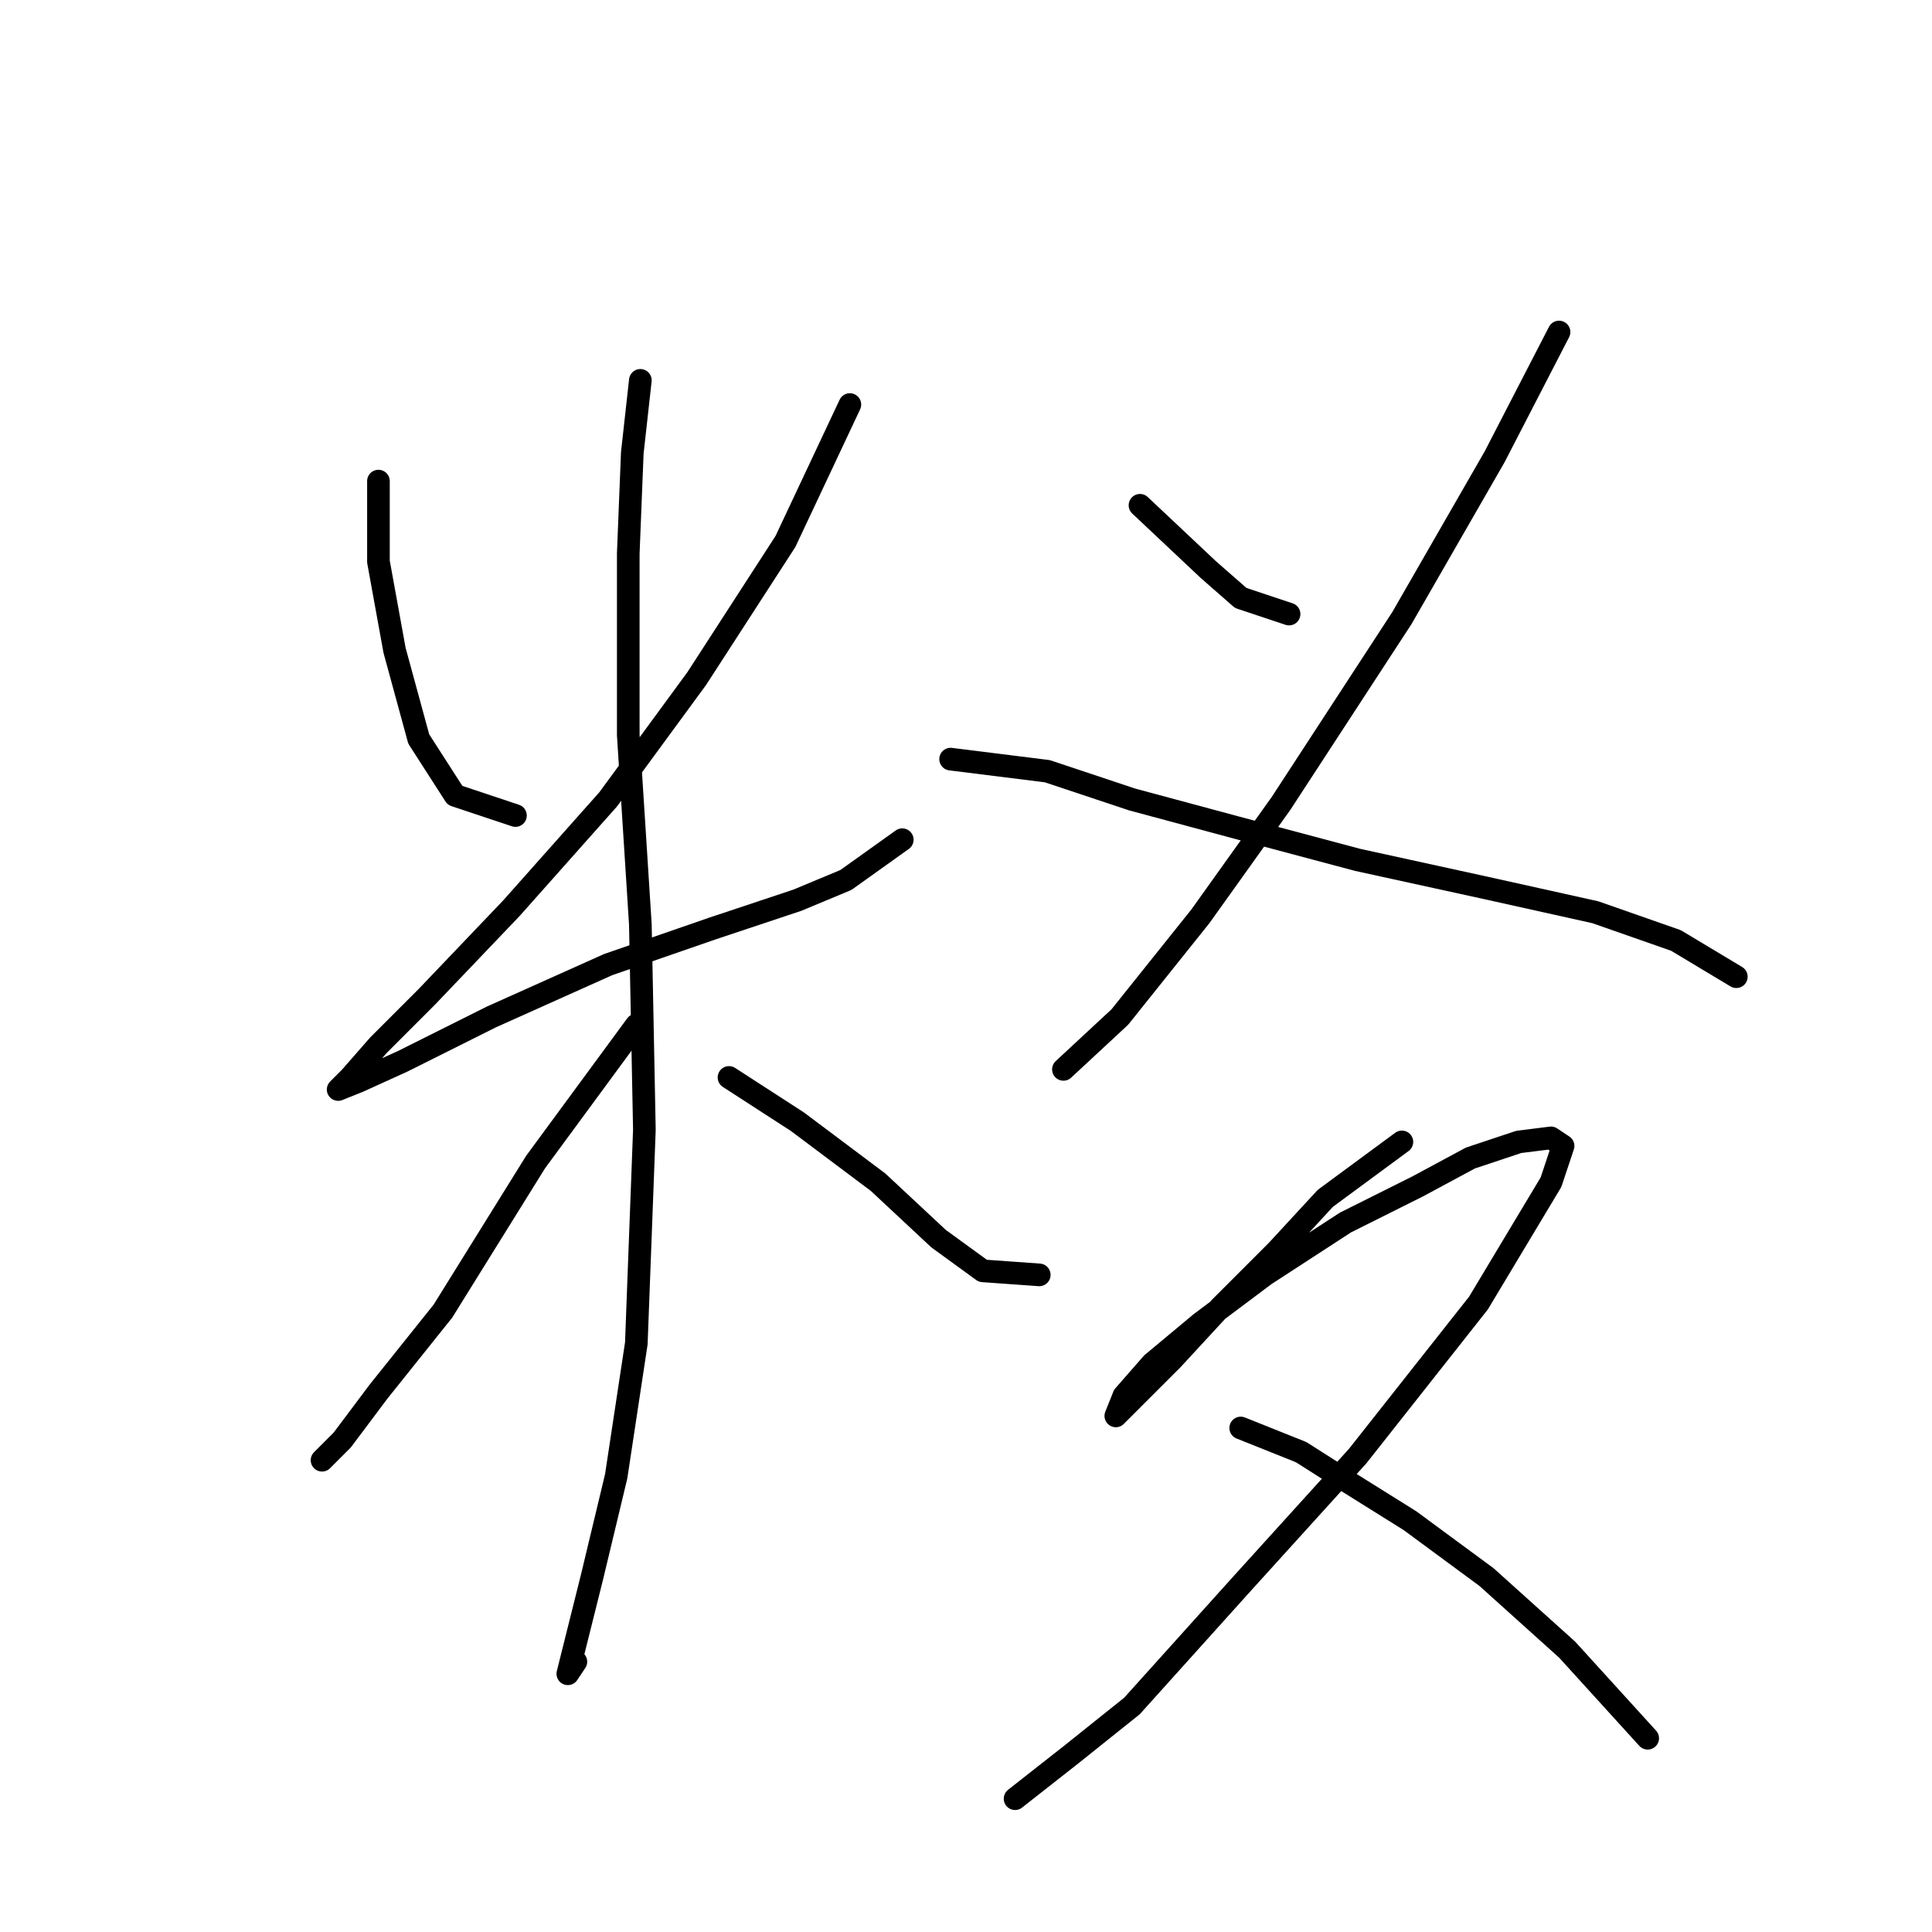 <?xml version="1.0" standalone="no"?>
    <svg width="256" height="256" xmlns="http://www.w3.org/2000/svg" version="1.1">
    <polyline stroke="black" stroke-width="3" stroke-linecap="round" fill="transparent" stroke-linejoin="round" points="50.146 63.748 50.146 74.426 52.281 86.172 55.485 97.918 60.29 105.393 68.299 108.062 68.299 108.062 " />
        <polyline stroke="black" stroke-width="3" stroke-linecap="round" fill="transparent" stroke-linejoin="round" points="112.613 53.604 104.071 71.757 92.325 89.91 80.579 105.927 67.765 120.342 56.553 132.088 50.146 138.495 46.409 142.766 44.807 144.368 47.476 143.3 53.349 140.631 65.095 134.758 80.579 127.817 94.46 123.012 105.672 119.275 112.079 116.605 119.554 111.266 119.554 111.266 " />
        <polyline stroke="black" stroke-width="3" stroke-linecap="round" fill="transparent" stroke-linejoin="round" points="84.85 50.4 83.782 60.011 83.248 73.358 83.248 97.384 84.85 122.478 85.384 149.707 84.316 178.004 81.646 195.623 78.443 208.971 76.307 217.514 75.24 221.785 76.307 220.183 76.307 220.183 " />
        <polyline stroke="black" stroke-width="3" stroke-linecap="round" fill="transparent" stroke-linejoin="round" points="84.316 135.826 70.968 153.979 58.688 173.733 50.146 184.411 45.341 190.818 42.671 193.488 42.671 193.488 " />
        <polyline stroke="black" stroke-width="3" stroke-linecap="round" fill="transparent" stroke-linejoin="round" points="96.596 142.766 105.672 148.639 116.35 156.648 124.359 164.123 130.232 168.394 137.707 168.928 137.707 168.928 " />
        <polyline stroke="black" stroke-width="3" stroke-linecap="round" fill="transparent" stroke-linejoin="round" points="151.054 66.952 160.131 75.494 164.402 79.231 170.809 81.367 170.809 81.367 " />
        <polyline stroke="black" stroke-width="3" stroke-linecap="round" fill="transparent" stroke-linejoin="round" points="206.581 43.994 198.038 60.545 185.758 81.901 169.741 106.461 159.063 121.41 148.385 134.758 140.91 141.699 140.91 141.699 " />
        <polyline stroke="black" stroke-width="3" stroke-linecap="round" fill="transparent" stroke-linejoin="round" points="125.961 100.588 138.775 102.189 149.987 105.927 163.868 109.664 179.885 113.935 196.97 117.673 211.386 120.876 222.064 124.614 230.073 129.419 230.073 129.419 " />
        <polyline stroke="black" stroke-width="3" stroke-linecap="round" fill="transparent" stroke-linejoin="round" points="185.758 151.309 175.614 158.784 169.207 165.724 161.733 173.199 155.326 180.14 150.521 184.945 147.851 187.615 147.851 187.615 148.919 184.945 152.656 180.674 159.063 175.335 167.606 168.928 178.284 161.987 187.894 157.182 194.835 153.445 201.242 151.309 205.513 150.775 207.115 151.843 205.513 156.648 195.903 172.665 179.885 192.954 164.402 210.039 149.987 226.056 141.978 232.463 134.503 238.336 134.503 238.336 " />
        <polyline stroke="black" stroke-width="3" stroke-linecap="round" fill="transparent" stroke-linejoin="round" points="164.402 189.216 172.411 192.42 178.284 196.157 186.826 201.496 196.97 208.971 207.649 218.581 218.327 230.327 218.327 230.327 " />
        </svg>